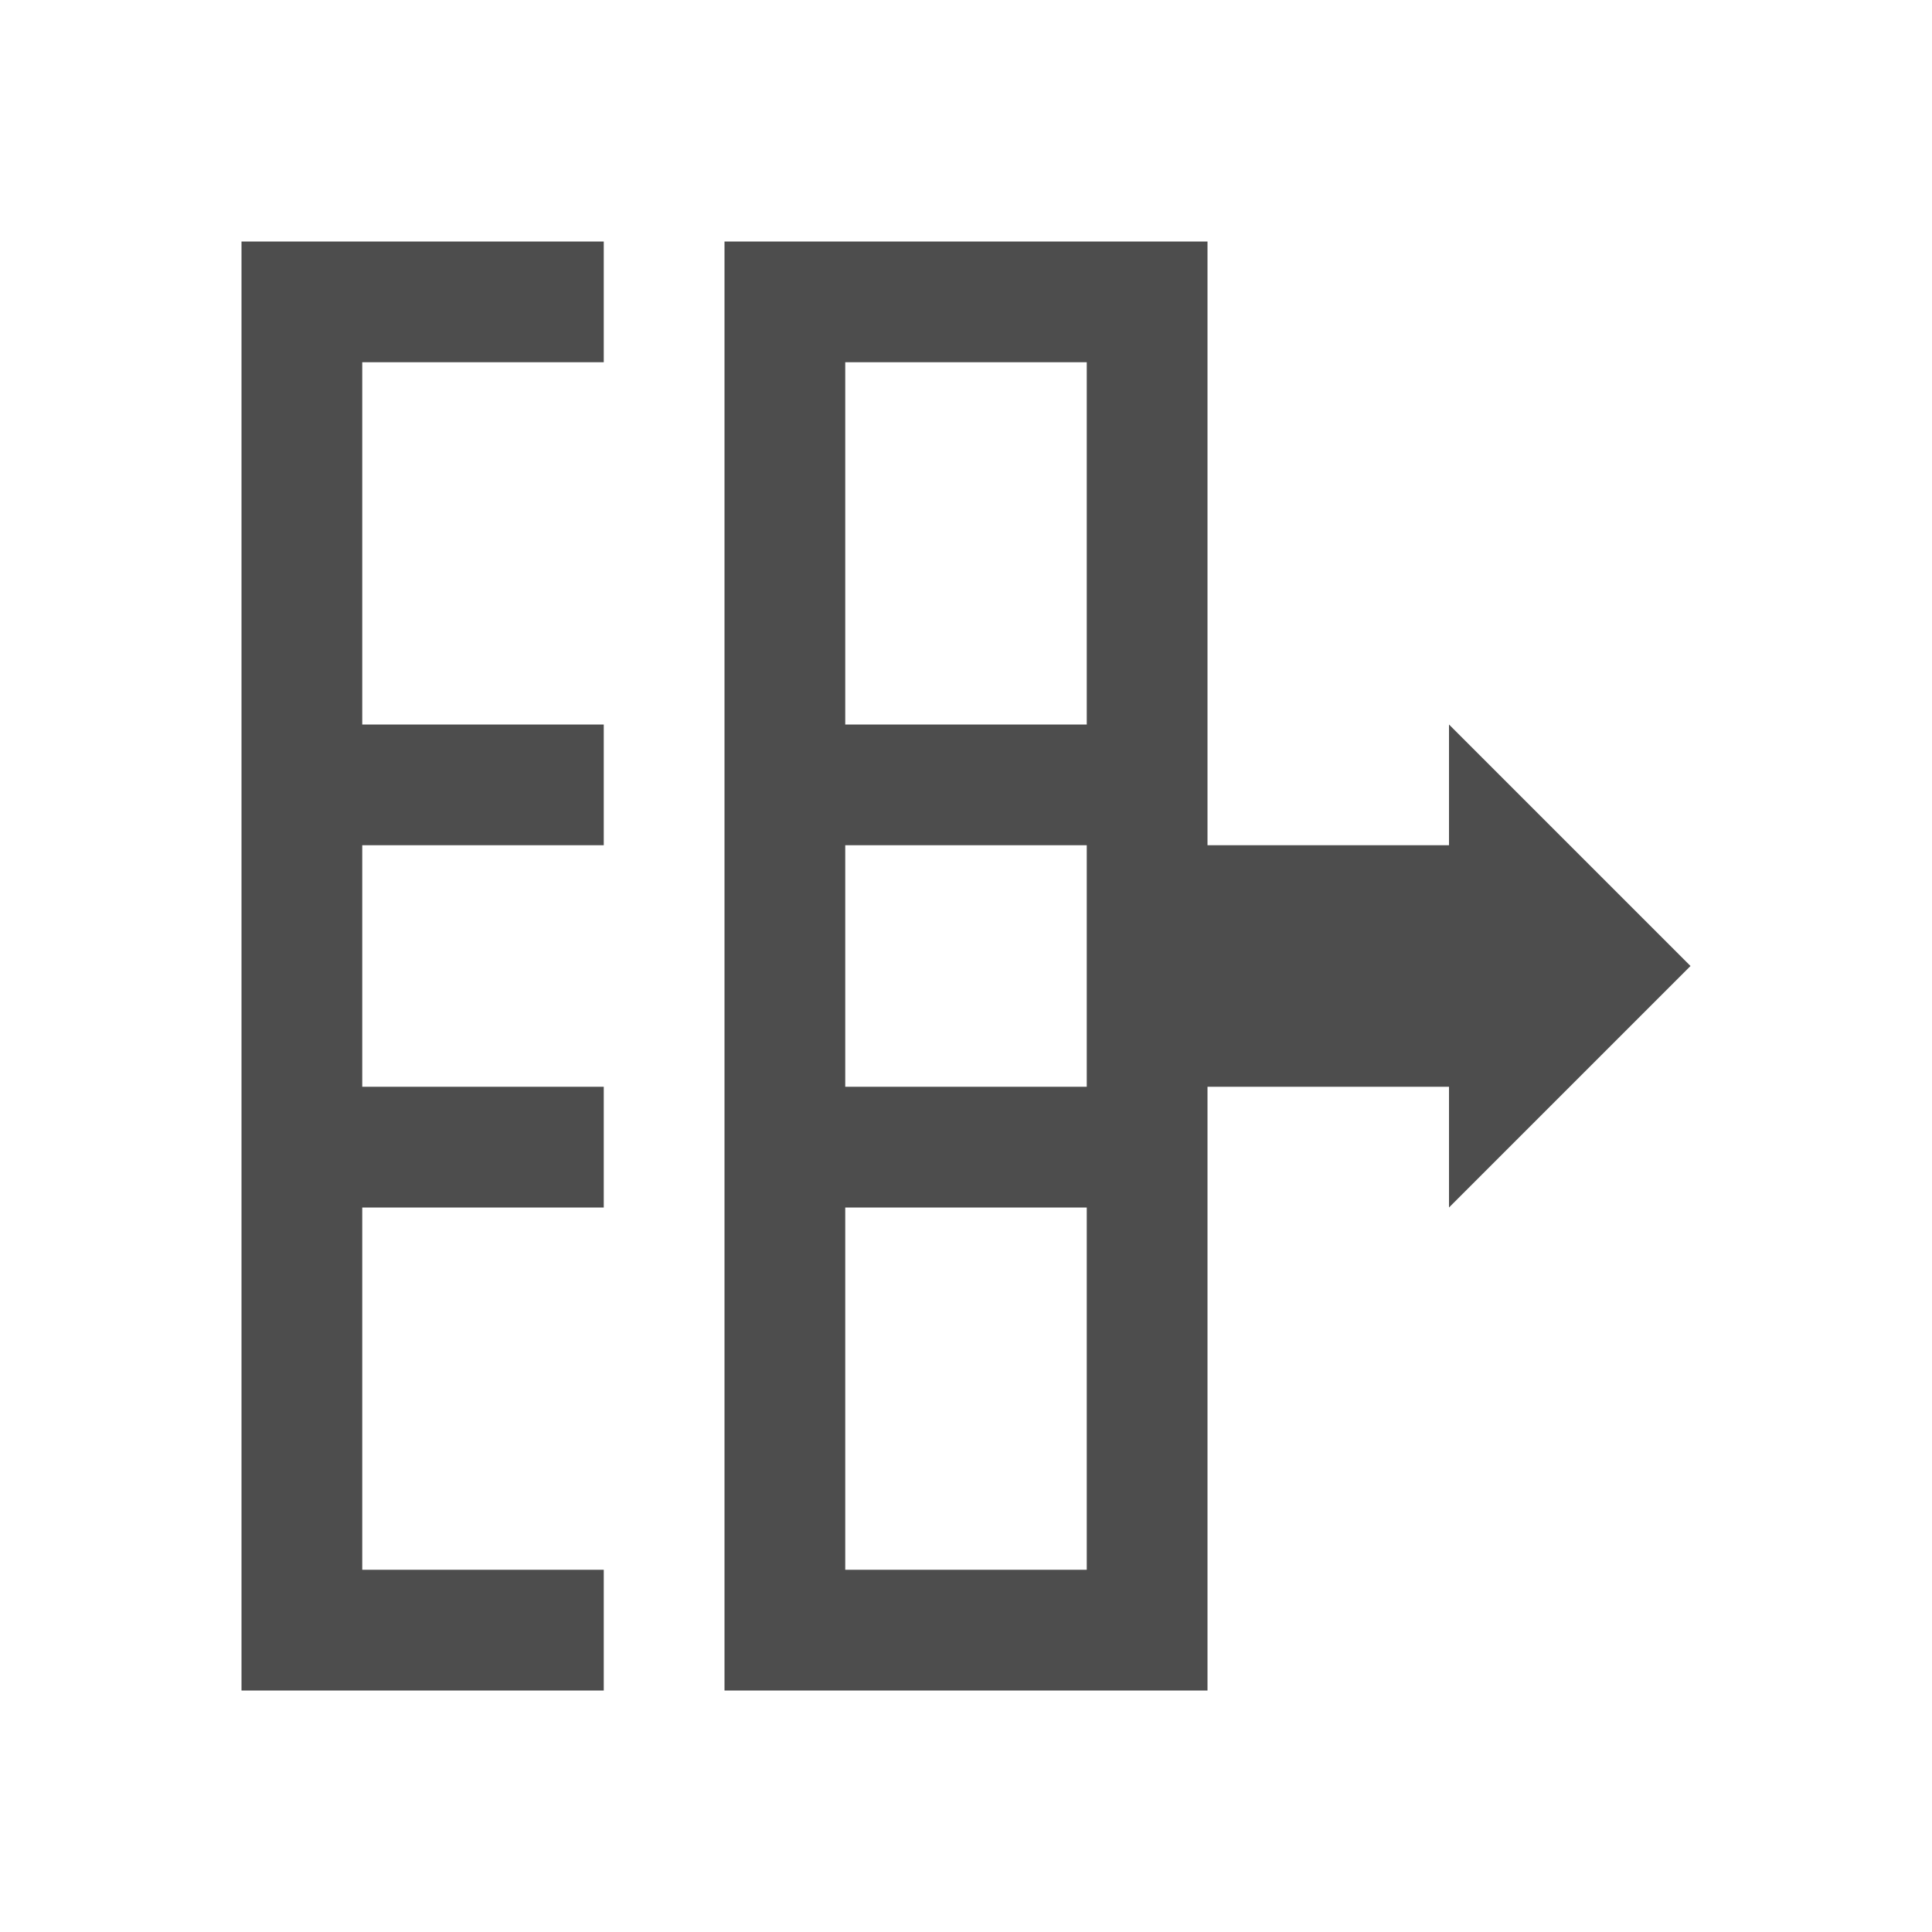 <svg viewBox="0 0 16 16" xmlns="http://www.w3.org/2000/svg">/&gt;<path d="m2 2v11 1h3v-1h-2v-3h2v-1h-2v-2h2v-1h-2v-3h2v-1h-2zm4 0v2 3 2 1 4h1 3v-1-4h2v1l2-2-2-2v1h-2v-5h-3zm1 1h2v3h-2zm0 4h2v2h-2zm0 3h2v3h-2z" fill="#4d4d4d"/></svg>